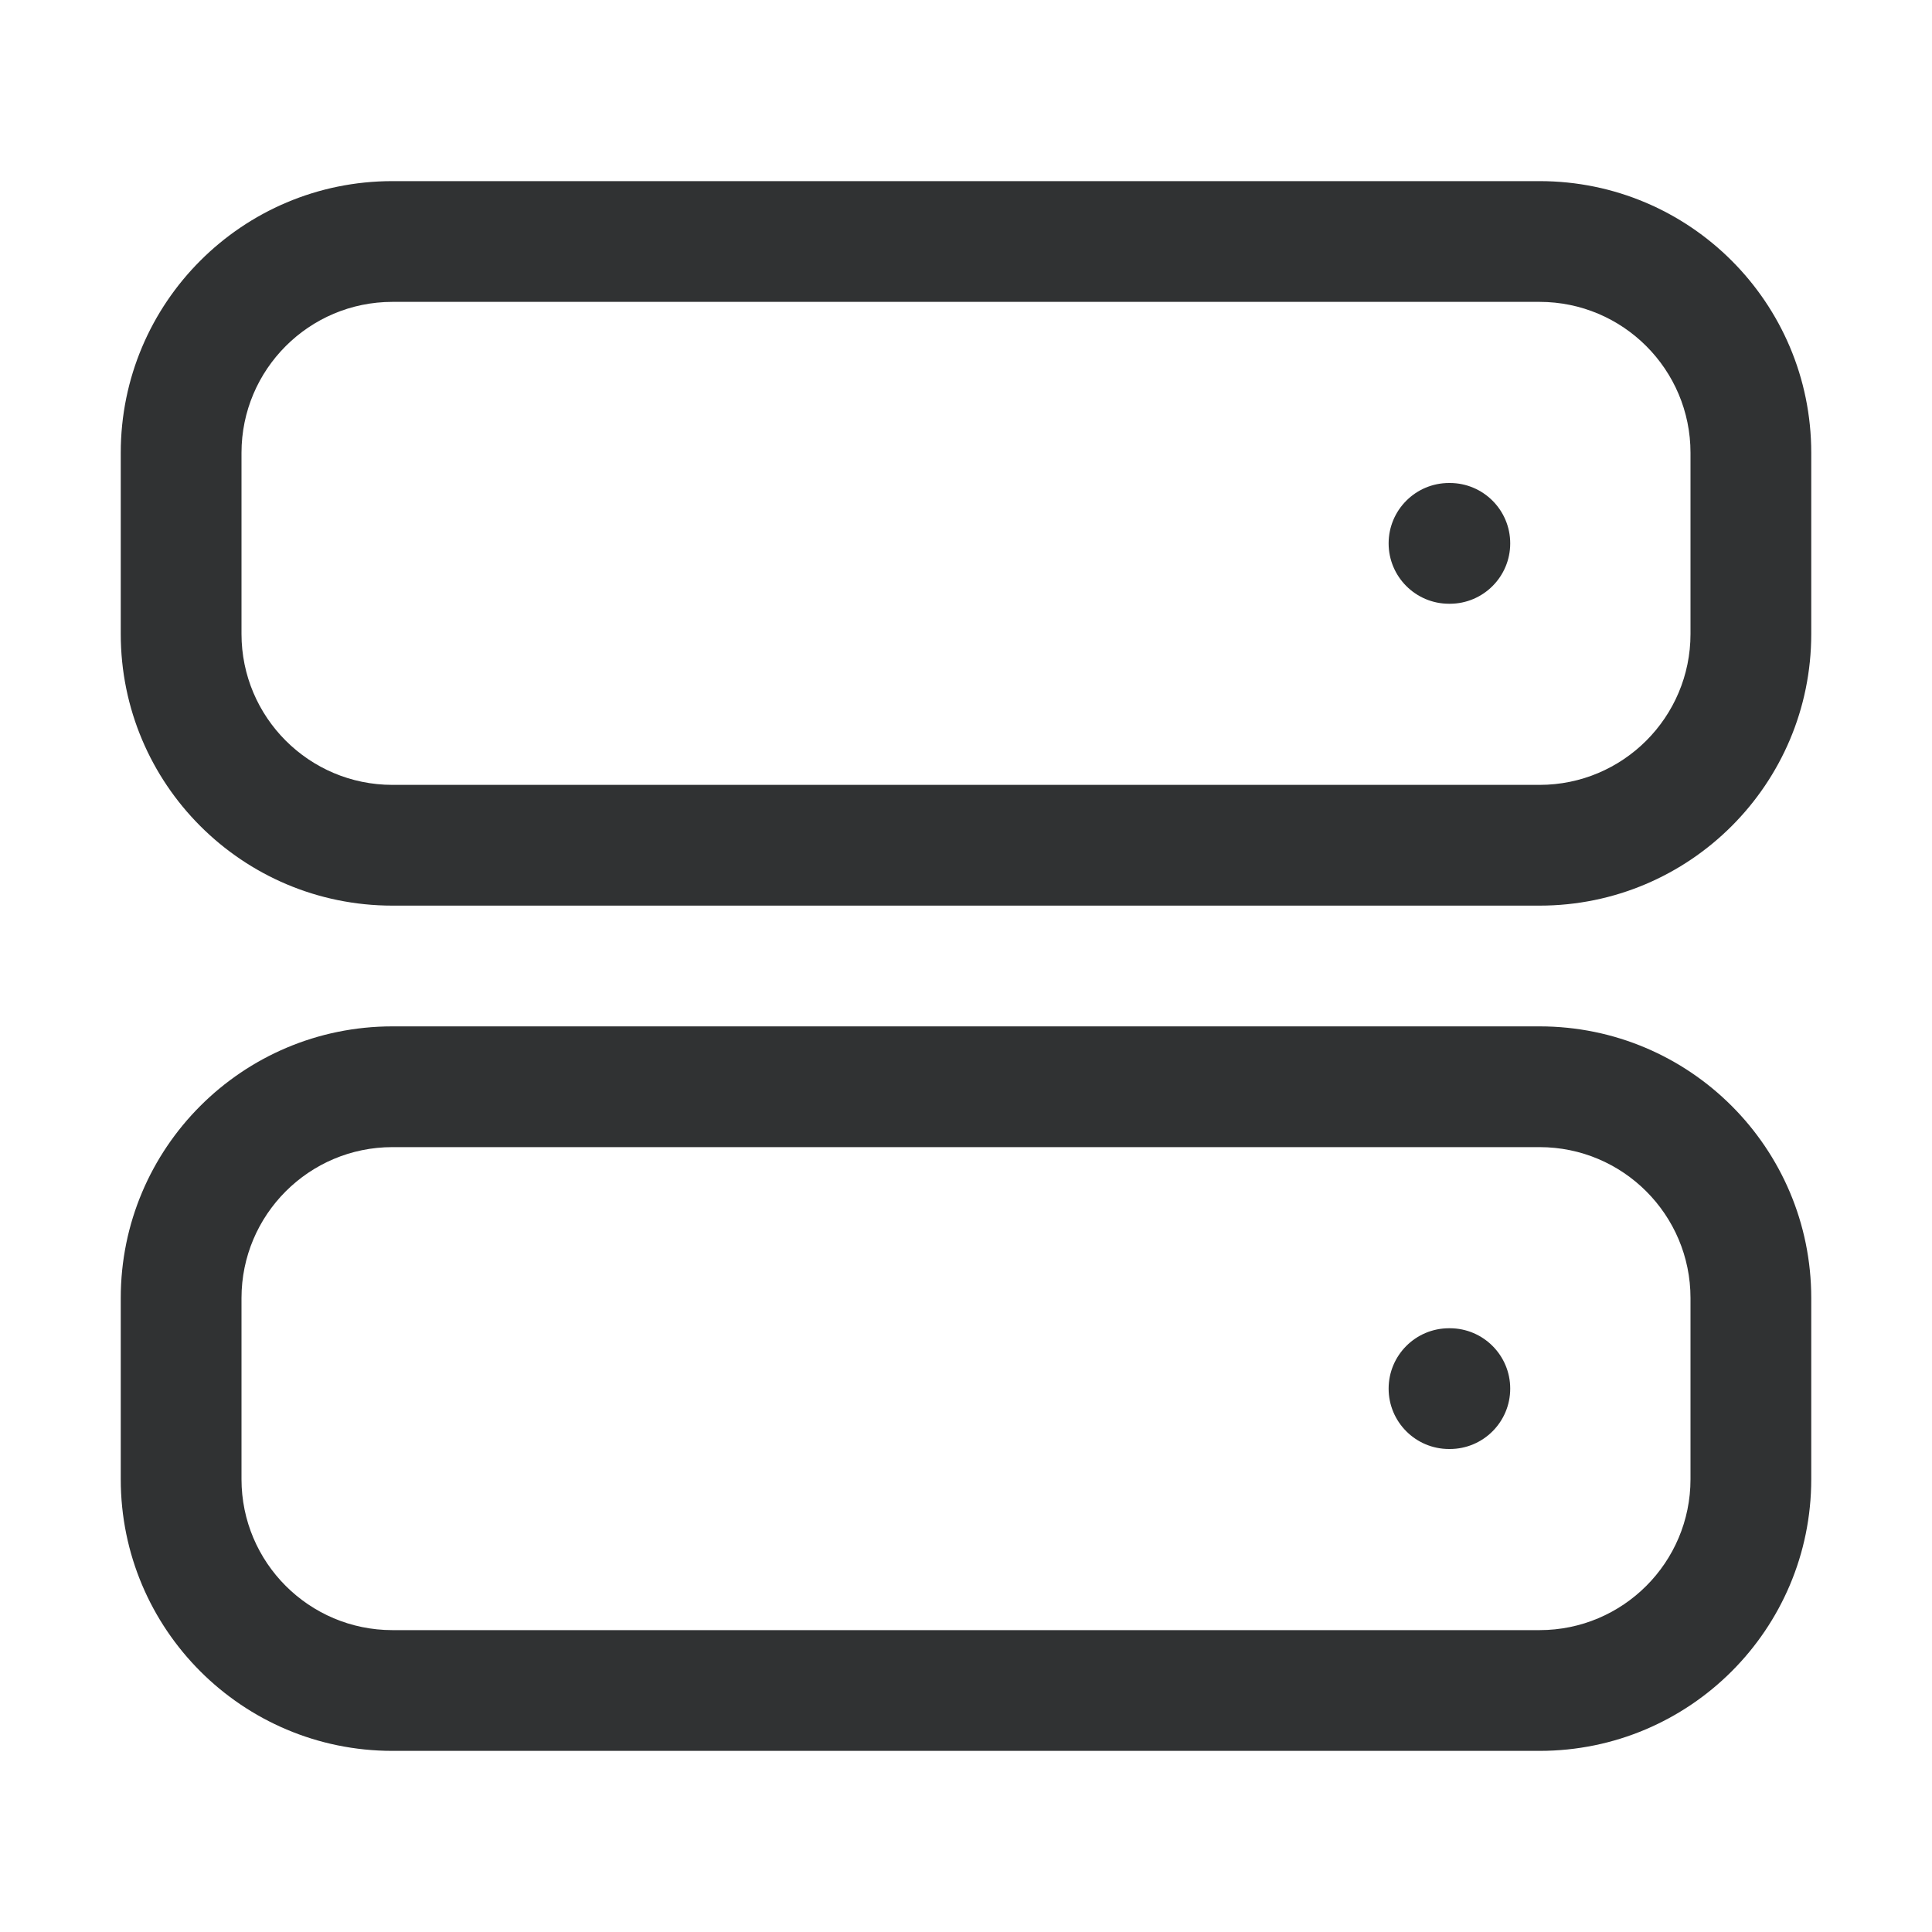 <svg width="16" height="16" viewBox="0 0 16 16" fill="none" xmlns="http://www.w3.org/2000/svg">
    <path
        d="M12 4C11.724 4 11.5 4.224 11.5 4.5C11.5 4.776 11.724 5 12 5H12.007C12.283 5 12.507 4.776 12.507 4.5C12.507 4.224 12.283 4 12.007 4H12Z"
        fill="#303233" />
    <path fill-rule="evenodd" clip-rule="evenodd"
        d="M3.25 1.5C2.007 1.5 1 2.507 1 3.75V5.25C1 6.493 2.007 7.5 3.25 7.5H12.75C13.993 7.5 15 6.493 15 5.25V3.75C15 2.507 13.993 1.5 12.75 1.5H3.25ZM2 3.75C2 3.06 2.56 2.5 3.25 2.5H12.75C13.44 2.5 14 3.06 14 3.75V5.25C14 5.94 13.44 6.5 12.75 6.5H3.25C2.56 6.5 2 5.94 2 5.25V3.75Z"
        fill="#303233" />
    <path
        d="M12 11C11.724 11 11.5 11.224 11.5 11.5C11.5 11.776 11.724 12 12 12H12.007C12.283 12 12.507 11.776 12.507 11.5C12.507 11.224 12.283 11 12.007 11H12Z"
        fill="#303233" />
    <path fill-rule="evenodd" clip-rule="evenodd"
        d="M1 10.75C1 9.507 2.007 8.5 3.25 8.5H12.75C13.993 8.5 15 9.507 15 10.75V12.25C15 13.493 13.993 14.5 12.75 14.5H3.25C2.007 14.5 1 13.493 1 12.25V10.75ZM3.25 9.5C2.56 9.5 2 10.06 2 10.75V12.25C2 12.94 2.56 13.5 3.25 13.5H12.75C13.44 13.5 14 12.94 14 12.25V10.75C14 10.06 13.44 9.5 12.75 9.5H3.25Z"
        fill="#303233" />
</svg>
